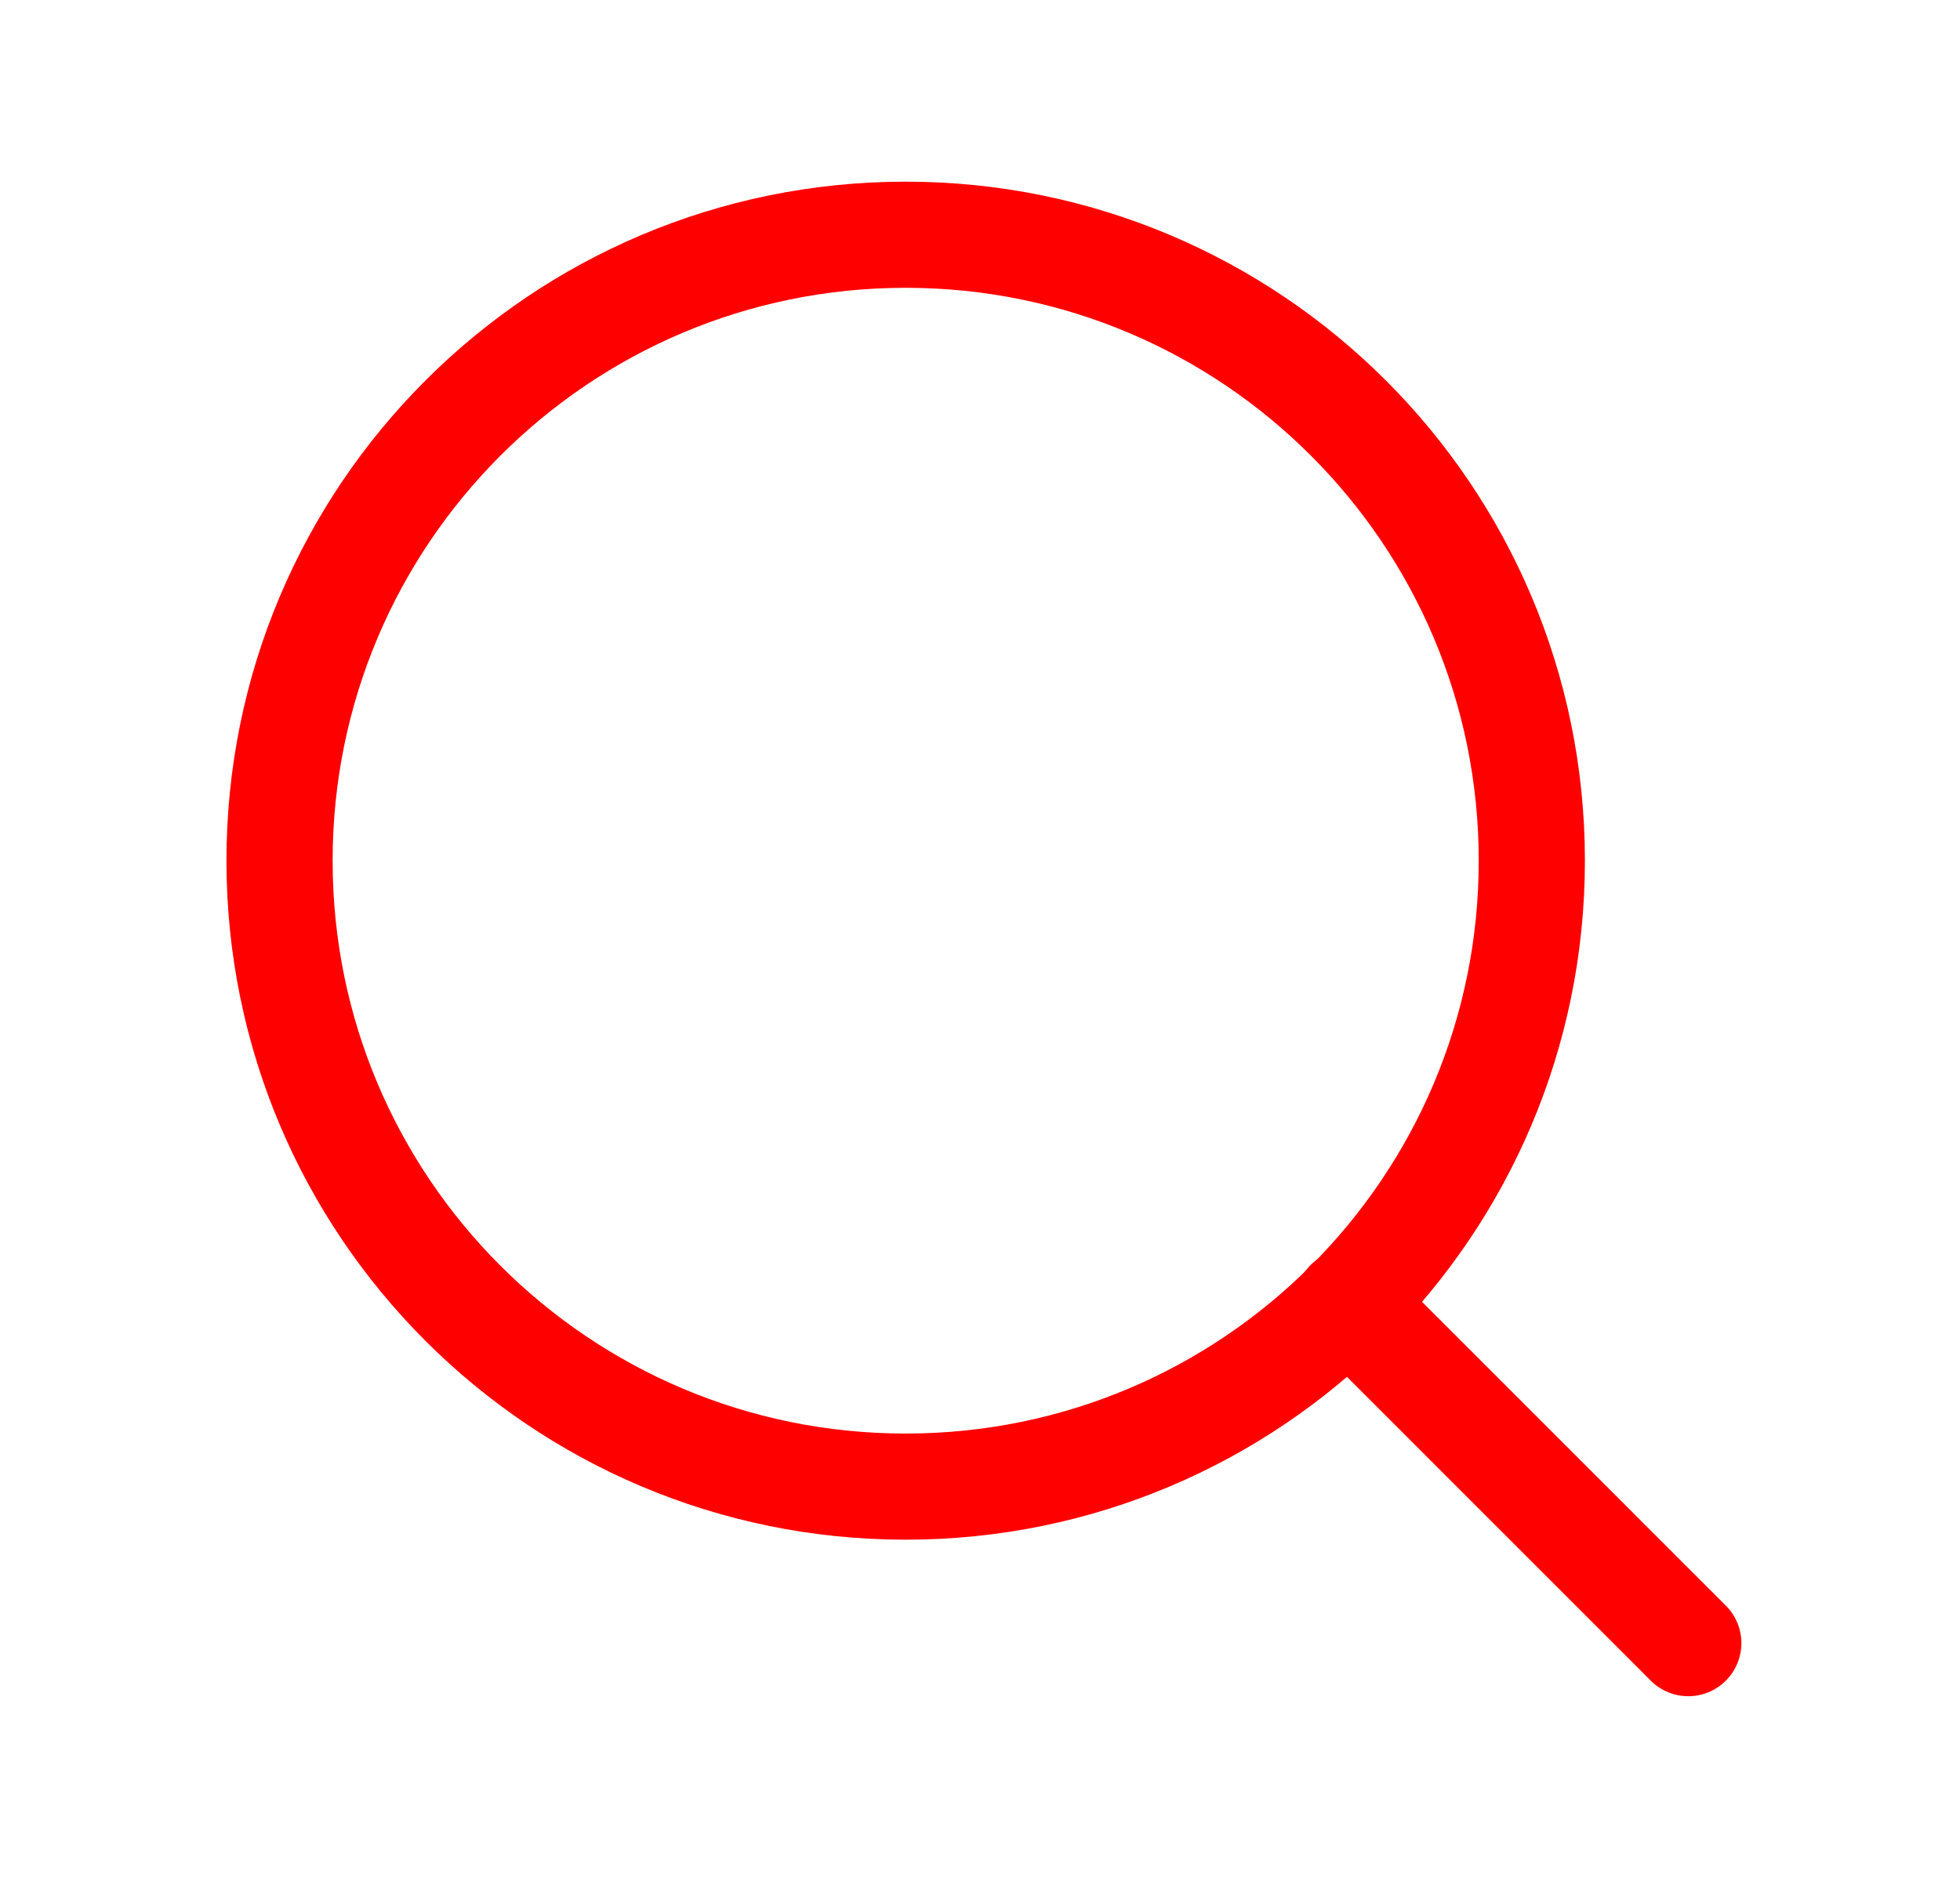 <svg width="24" height="23" viewBox="0 0 24 23" fill="none" xmlns="http://www.w3.org/2000/svg">
<path d="M11.09 18.208C15.324 18.208 18.757 14.776 18.757 10.542C18.757 6.307 15.324 2.875 11.09 2.875C6.856 2.875 3.423 6.307 3.423 10.542C3.423 14.776 6.856 18.208 11.09 18.208Z" stroke="#FF0000" stroke-width="1.3" stroke-linecap="round" stroke-linejoin="round"/>
<path d="M20.673 20.125L16.505 15.956" stroke="#FF0000" stroke-width="1.3" stroke-linecap="round" stroke-linejoin="round"/>
</svg>
